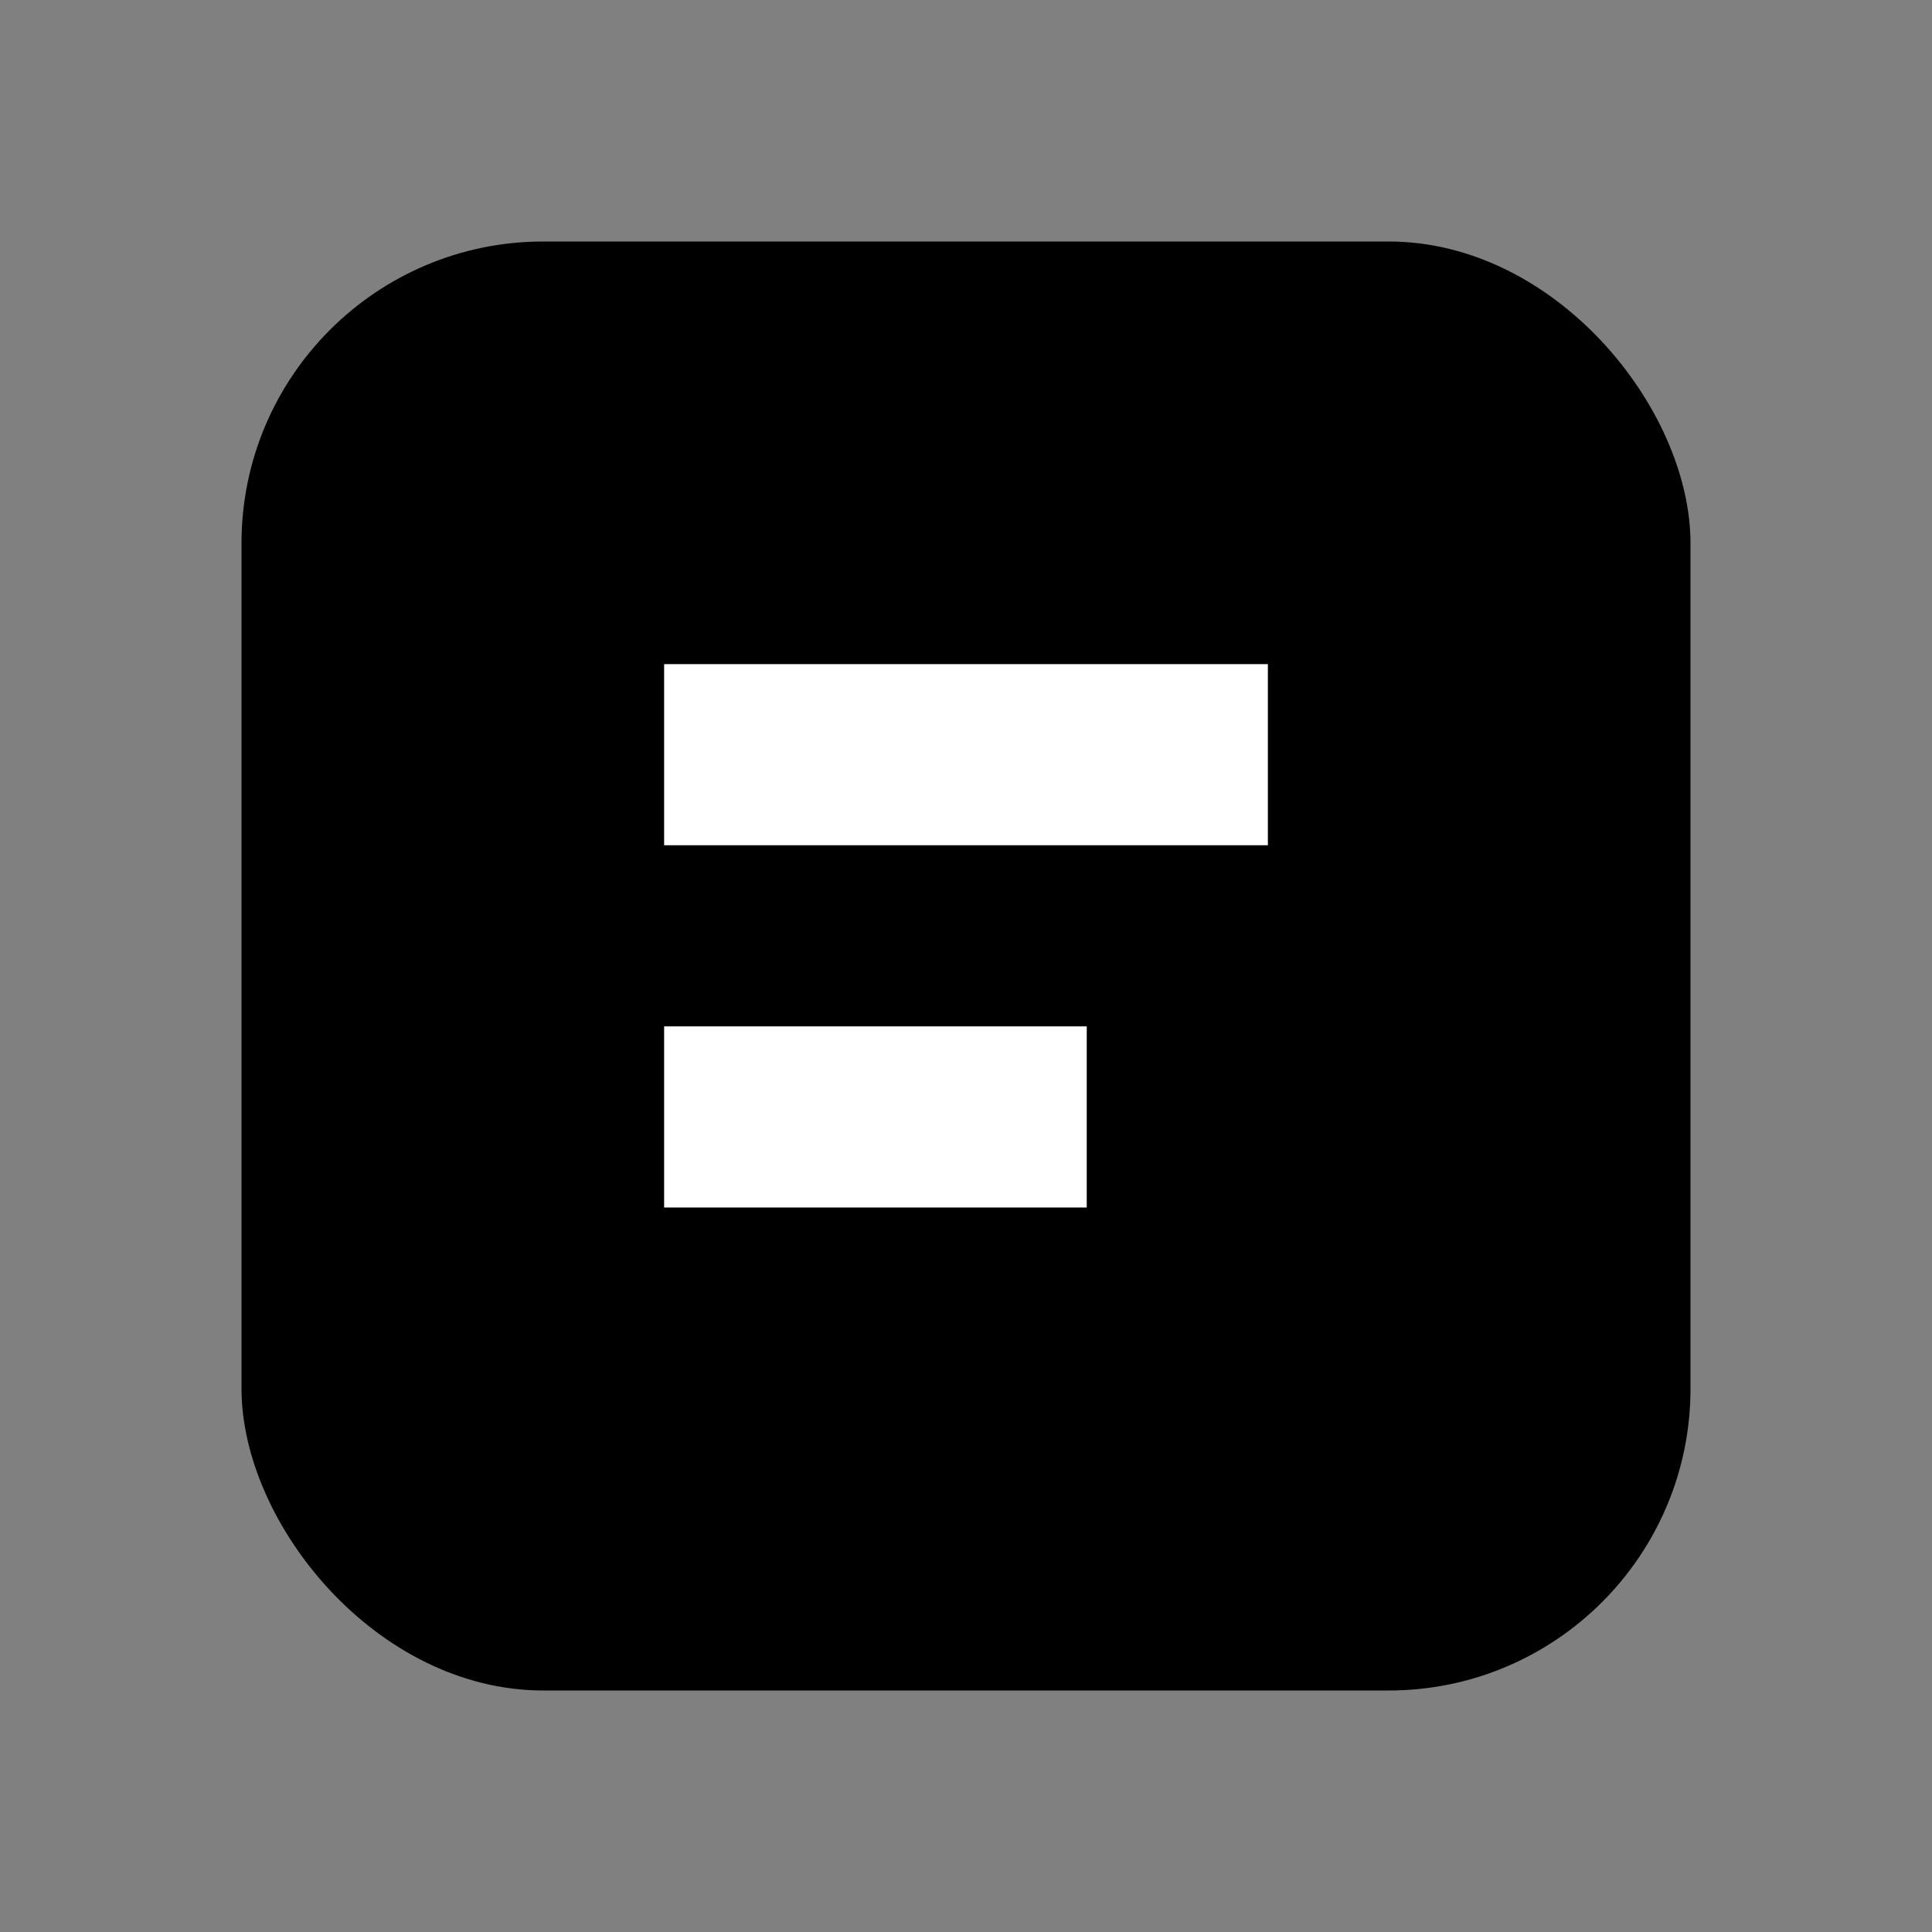 <svg xmlns="http://www.w3.org/2000/svg" viewBox="0 0 64 64" fill="currentColor">
  <rect x="0" y="0" width="64" height="64" fill="#808080" stroke="none"/>
  <rect x="8" y="8" width="48" height="48" rx="10"/>
  <path d="M22 22h20v6H22zm0 12h14v6H22z" fill="white"/>
</svg>
